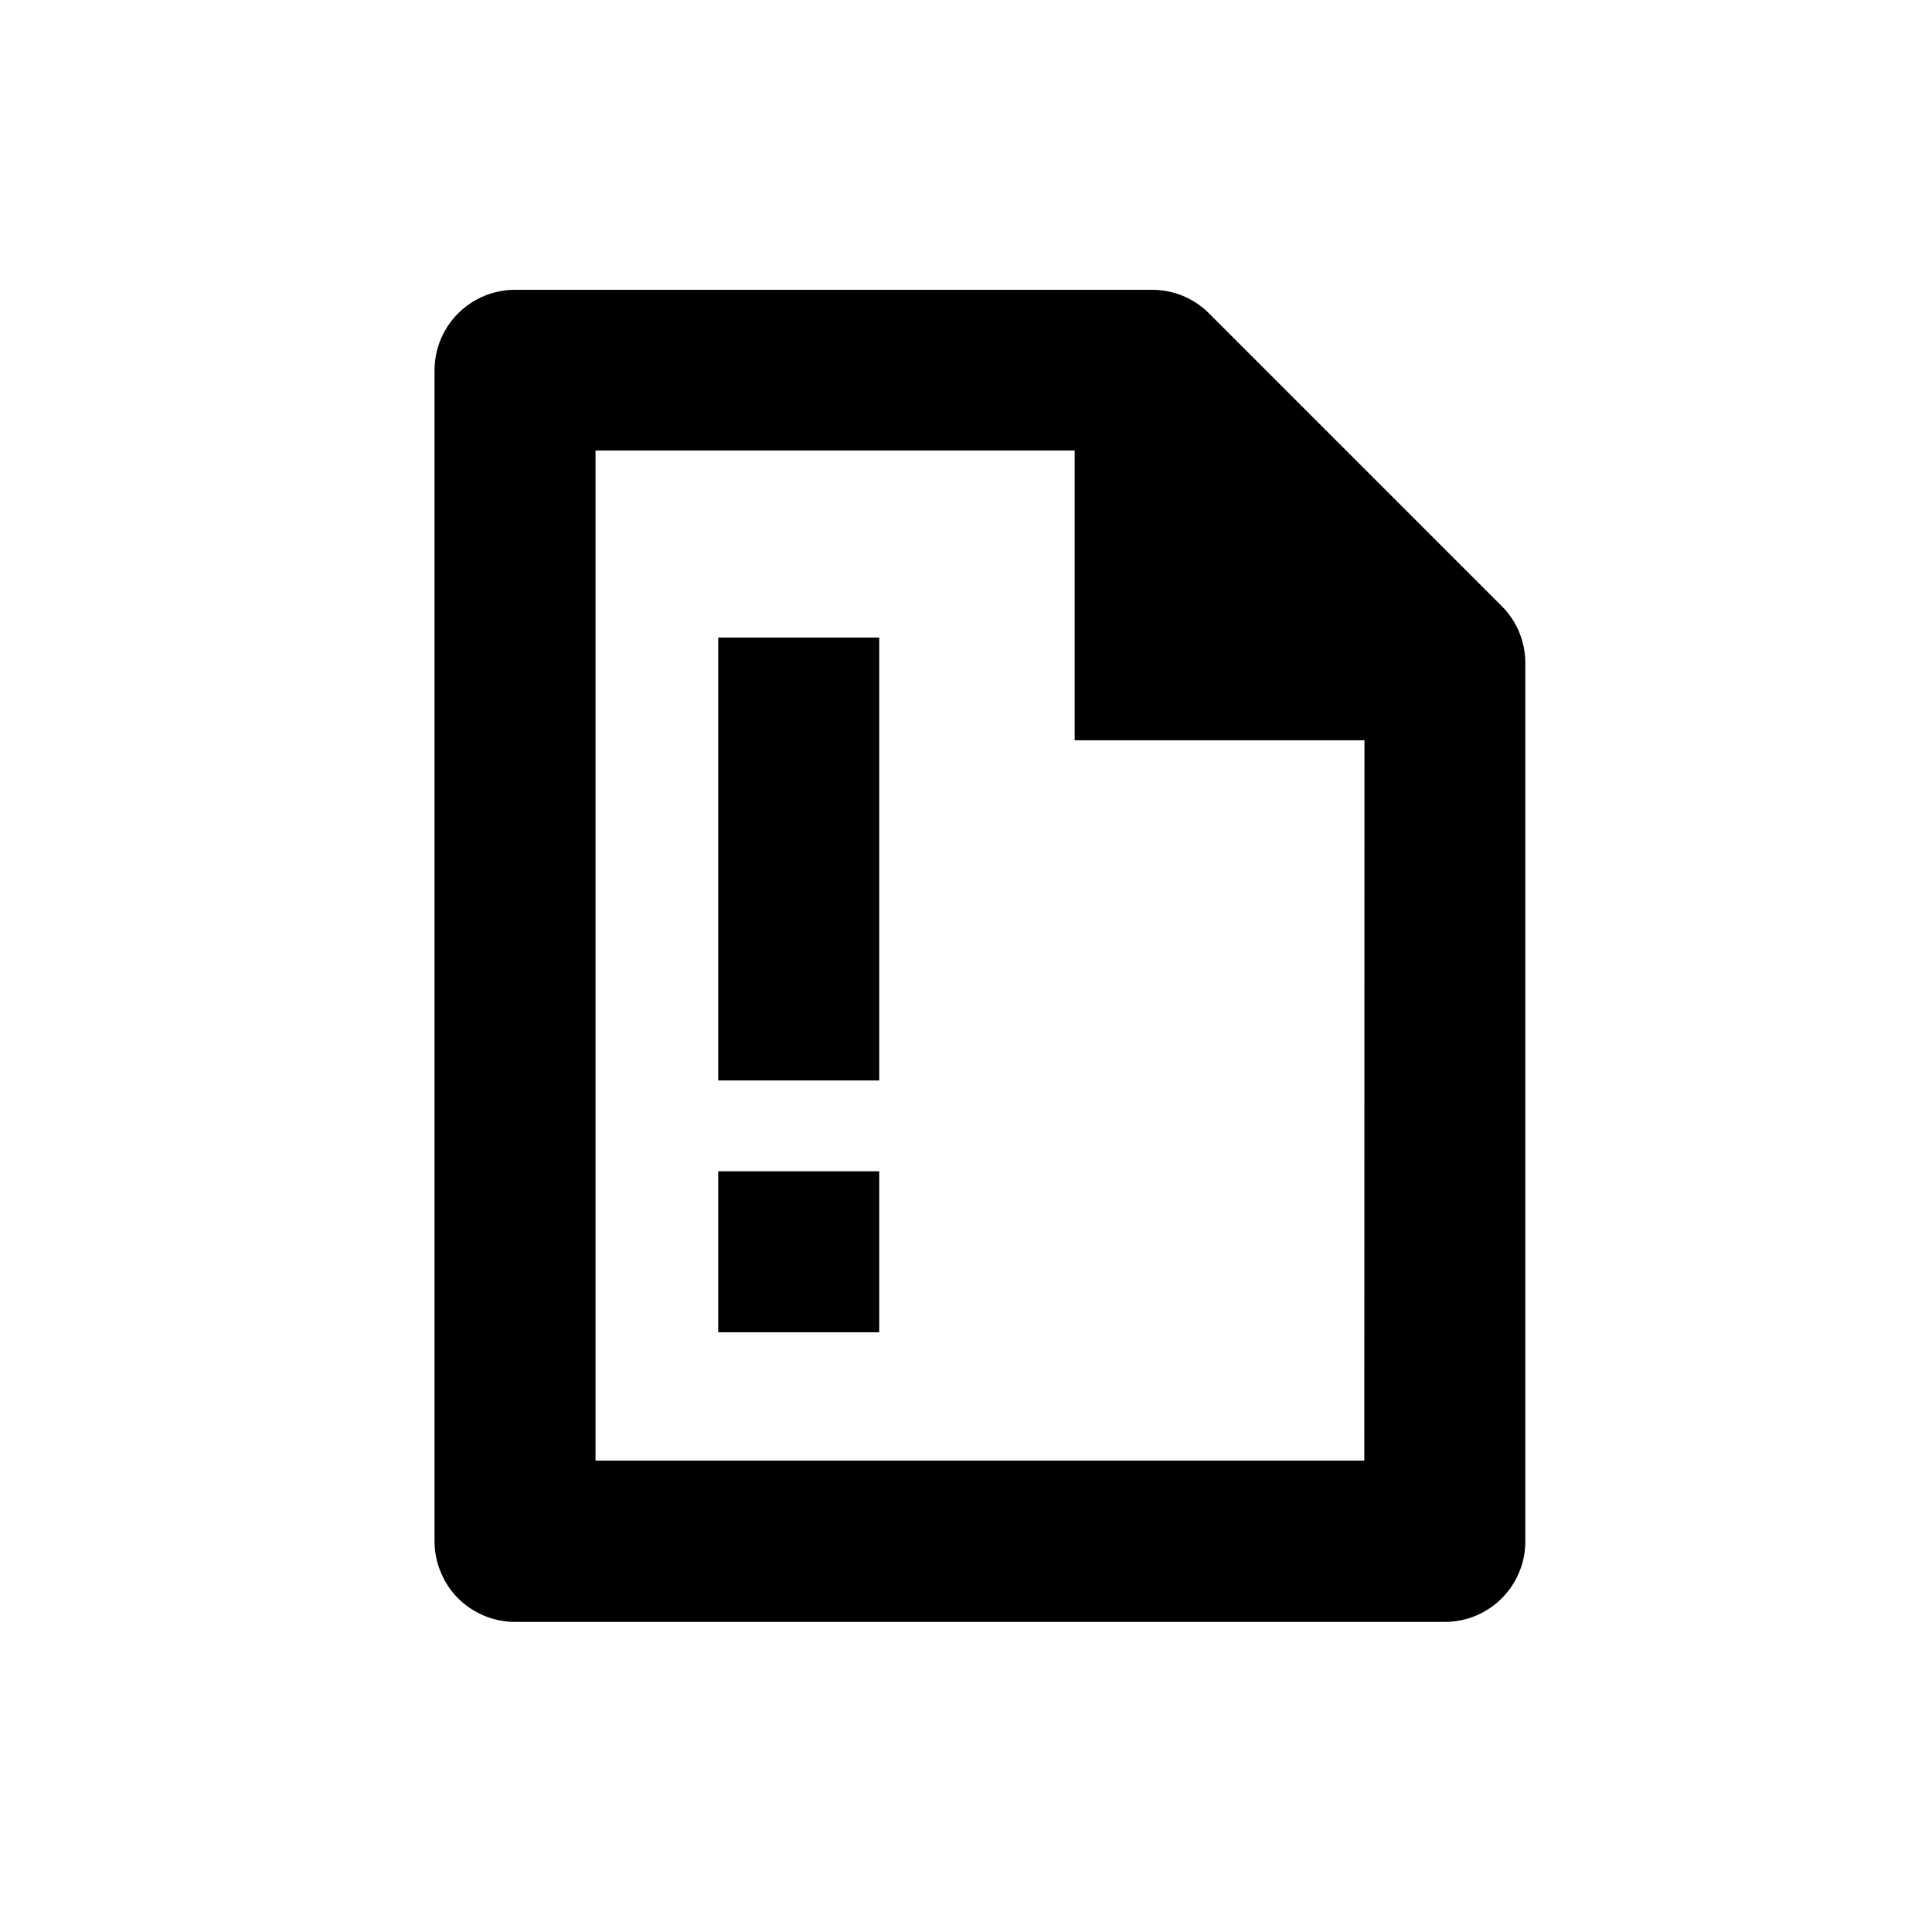 <svg width="24" height="24" viewBox="0 0 24 24" xmlns="http://www.w3.org/2000/svg">
<path d="M18.655 7.529L15.019 3.893C14.832 3.705 14.578 3.6 14.312 3.6H6.398C6.133 3.6 5.879 3.705 5.691 3.893C5.504 4.08 5.398 4.334 5.398 4.6V19.148C5.398 19.279 5.424 19.409 5.475 19.53C5.525 19.652 5.598 19.762 5.691 19.855C5.784 19.948 5.894 20.021 6.016 20.072C6.137 20.122 6.267 20.148 6.398 20.148H17.948C18.08 20.148 18.21 20.122 18.331 20.072C18.452 20.021 18.563 19.948 18.655 19.855C18.748 19.762 18.822 19.652 18.872 19.53C18.923 19.409 18.948 19.279 18.948 19.148V8.236C18.948 7.97 18.843 7.716 18.655 7.529ZM16.948 18.144H7.398V5.596H13.35V9.196H16.95L16.948 18.144Z" fill="currentcolor"/>
<path d="M10.922 14.55H8.922V16.55H10.922V14.55Z" fill="currentcolor"/>
<path d="M10.922 7.92H8.922V13.422H10.922V7.92Z" fill="currentcolor"/>
</svg>
